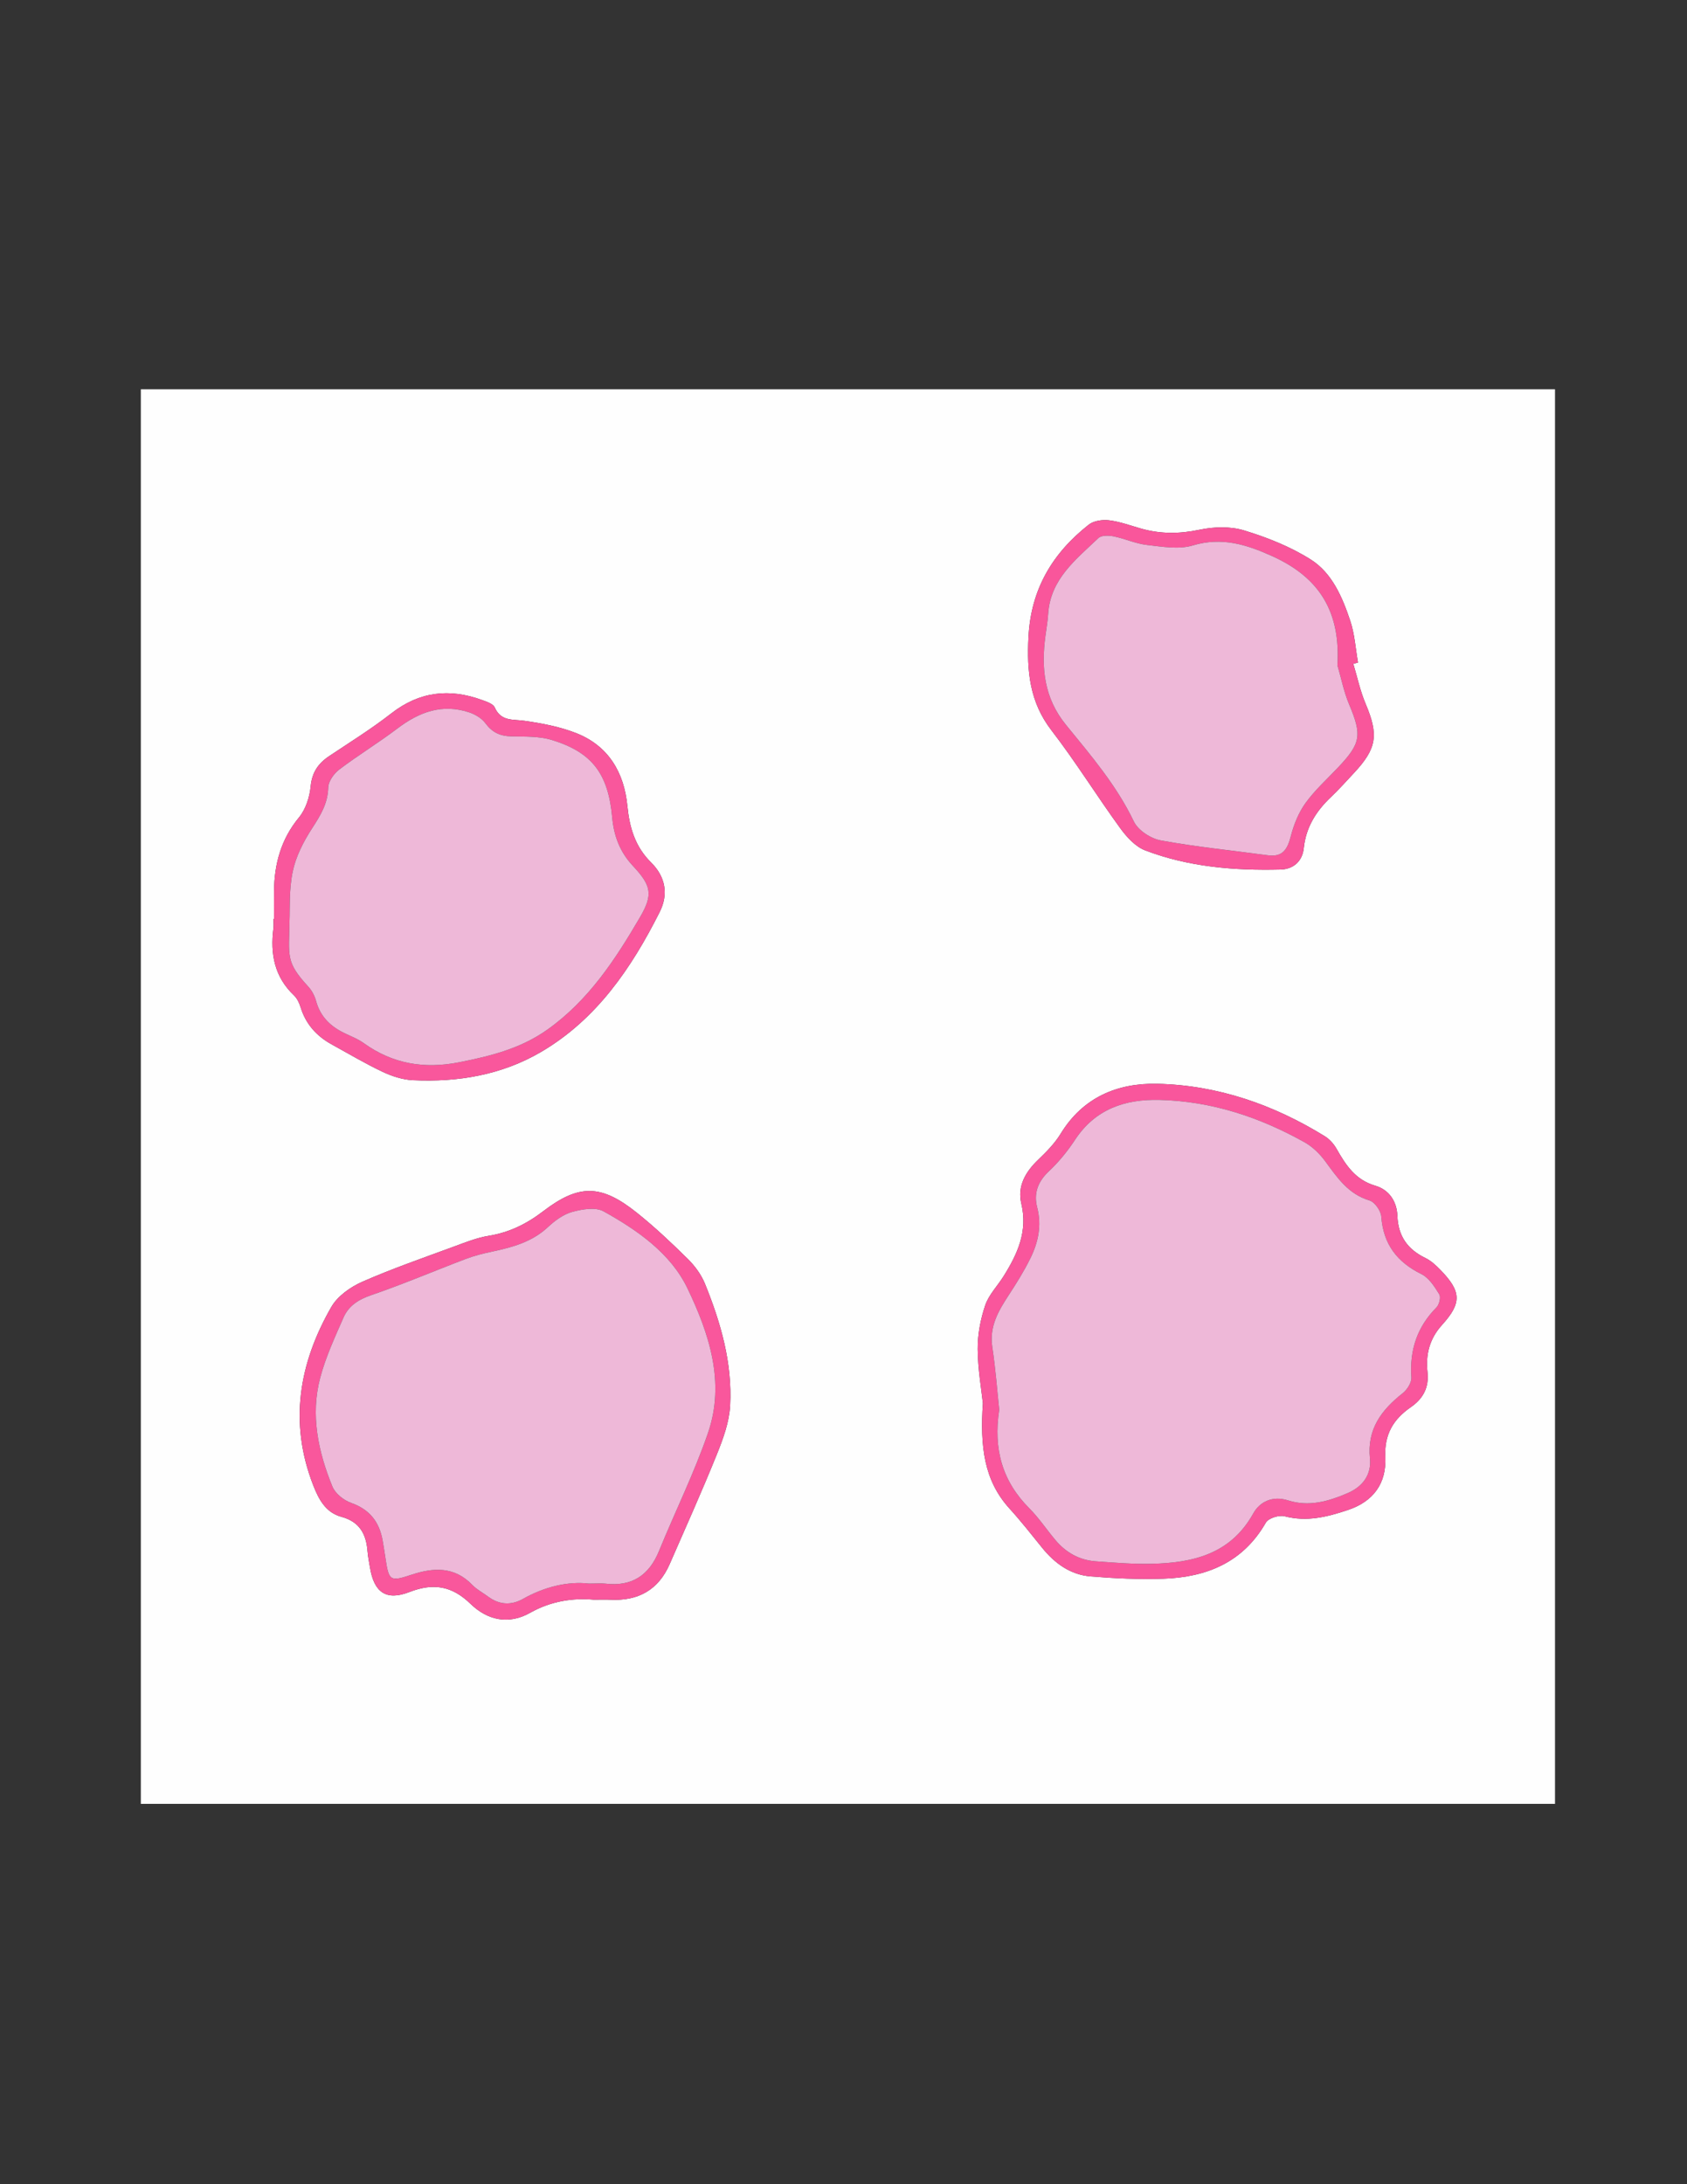 <?xml version="1.0" encoding="utf-8"?>
<!-- Generator: Adobe Illustrator 16.0.3, SVG Export Plug-In . SVG Version: 6.00 Build 0)  -->
<!DOCTYPE svg PUBLIC "-//W3C//DTD SVG 1.1//EN" "http://www.w3.org/Graphics/SVG/1.1/DTD/svg11.dtd">
<svg version="1.1" id="Capa_1" xmlns="http://www.w3.org/2000/svg" xmlns:xlink="http://www.w3.org/1999/xlink" x="0px" y="0px"
	 width="612px" height="792px" viewBox="0 0 612 792" enable-background="new 0 0 612 792" xml:space="preserve">
<rect x="0" y="0" width="612" height="792" fill="#333333" stroke="none"/>
<g>
	<g>
		<path fill-rule="evenodd" clip-rule="evenodd" fill="#FEFEFE" d="M564.116,654.089c-170.979,0-341.957,0-513.026,0
			c0-170.909,0-341.847,0-512.937c170.949,0,341.988,0,513.026,0C564.116,312.067,564.116,483.064,564.116,654.089z
			 M356.561,508.789c-1.041,15.709,0.387,28.03,9.678,38.236c4.141,4.549,7.945,9.407,11.815,14.194
			c4.585,5.671,10.254,9.795,17.584,10.395c8.773,0.717,17.626,1.138,26.414,0.834c15.643-0.54,28.865-5.858,37.164-20.352
			c0.923-1.612,4.812-2.816,6.822-2.289c8.059,2.113,15.448,0.232,22.951-2.276c9.309-3.114,14.018-9.719,13.562-19.211
			c-0.392-8.143,2.881-13.677,9.227-18.052c4.438-3.061,6.695-7.103,6.077-12.761c-0.693-6.345,0.732-12.073,5.26-17.066
			c7.27-8.019,7.026-12.157-0.594-19.989c-1.606-1.649-3.406-3.316-5.443-4.302c-6.479-3.132-9.868-7.951-10.145-15.271
			c-0.198-5.243-2.976-9.463-8.081-10.956c-7.161-2.094-10.648-7.481-13.997-13.368c-1.002-1.76-2.53-3.484-4.239-4.539
			c-18.634-11.493-38.871-18.532-60.785-19.02c-14.477-0.322-26.971,4.887-35.051,18.102c-2.13,3.483-5.128,6.529-8.106,9.38
			c-4.64,4.442-7.684,9.602-6.158,15.996c2.4,10.055-1.417,18.283-6.467,26.333c-2.211,3.522-5.347,6.694-6.637,10.507
			c-1.703,5.041-2.768,10.56-2.729,15.862C354.737,496.609,356.062,504.033,356.561,508.789z M215.396,580.052
			c2.681,0,4.351-0.074,6.012,0.012c10.079,0.522,17.431-3.534,21.527-12.906c5.793-13.256,11.729-26.457,17.144-39.867
			c2.275-5.636,4.477-11.688,4.797-17.651c0.826-15.381-3.388-30.017-9.134-44.142c-1.342-3.299-3.642-6.449-6.193-8.966
			c-5.919-5.84-11.997-11.581-18.486-16.765c-12.983-10.373-20.982-10.537-34.088-0.508c-5.997,4.589-12.279,7.652-19.734,8.863
			c-4.213,0.684-8.305,2.322-12.347,3.813c-11.21,4.138-22.536,8.039-33.46,12.844c-4.301,1.893-8.961,5.182-11.227,9.119
			c-11.756,20.425-15.436,41.96-6.576,64.662c2.019,5.172,4.55,9.91,10.228,11.444c6.571,1.775,8.986,6.223,9.468,12.433
			c0.154,1.985,0.565,3.95,0.887,5.92c1.474,9.007,5.823,12.204,14.293,8.923c8.693-3.369,15.427-2.278,22.197,4.289
			c6.055,5.873,13.732,7.694,21.604,3.243C199.891,580.523,207.932,579.381,215.396,580.052z M99.398,333.201
			c-0.066,0-0.133,0-0.2,0c0,1.165,0.127,2.347-0.02,3.493c-1.183,9.234,0.404,17.547,7.494,24.266
			c1.146,1.085,1.912,2.77,2.393,4.32c1.885,6.083,5.778,10.407,11.256,13.42c6.119,3.365,12.137,6.95,18.439,9.931
			c3.397,1.606,7.261,2.871,10.975,3.051c16.43,0.801,32.378-1.915,46.642-10.301c20.089-11.812,32.709-30.366,42.941-50.69
			c3.278-6.511,2.042-12.845-3.09-17.917c-5.826-5.757-7.864-12.669-8.641-20.597c-1.183-12.061-6.846-21.727-18.534-26.331
			c-5.916-2.331-12.375-3.556-18.706-4.463c-4.261-0.61-8.589,0.297-10.882-4.865c-0.591-1.33-2.931-2.083-4.615-2.697
			c-11.819-4.309-22.693-3.094-32.902,4.862c-7.18,5.595-14.96,10.427-22.544,15.493c-3.975,2.656-6.211,5.887-6.704,10.958
			c-0.377,3.887-1.78,8.293-4.214,11.241c-6.548,7.928-8.982,16.905-9.082,26.834C99.37,326.54,99.398,329.87,99.398,333.201z
			 M490.935,240.696c0.571-0.154,1.141-0.31,1.71-0.464c-0.894-5.059-1.2-10.314-2.812-15.133
			c-2.863-8.565-6.575-17.329-14.367-22.241c-7.37-4.646-15.794-7.985-24.169-10.534c-4.982-1.516-10.964-1.331-16.143-0.238
			c-7.253,1.531-14.144,1.579-21.174-0.412c-3.844-1.088-7.657-2.516-11.582-3.001c-2.404-0.297-5.599,0.134-7.403,1.553
			c-13.153,10.347-21.007,23.374-21.888,40.748c-0.63,12.415,0.4,23.556,8.346,33.866c8.803,11.423,16.422,23.753,24.914,35.429
			c2.355,3.24,5.53,6.736,9.099,8.096c15.756,6.005,32.354,7.35,49.081,6.938c4.704-0.117,7.938-3.052,8.426-7.762
			c0.788-7.601,4.471-13.404,9.834-18.496c2.893-2.747,5.558-5.736,8.285-8.653c8.445-9.028,9.093-13.889,4.299-25.236
			C493.438,250.533,492.394,245.527,490.935,240.696z"/>
		<path fill-rule="evenodd" clip-rule="evenodd" fill="#F9569C" d="M356.561,508.789c-0.499-4.756-1.823-12.18-1.878-19.613
			c-0.039-5.303,1.025-10.821,2.729-15.862c1.29-3.813,4.426-6.984,6.637-10.507c5.05-8.05,8.867-16.278,6.467-26.333
			c-1.525-6.395,1.519-11.554,6.158-15.996c2.979-2.851,5.977-5.896,8.106-9.38c8.08-13.215,20.574-18.423,35.051-18.102
			c21.914,0.487,42.151,7.526,60.785,19.02c1.709,1.055,3.237,2.779,4.239,4.539c3.349,5.887,6.836,11.274,13.997,13.368
			c5.105,1.493,7.883,5.713,8.081,10.956c0.276,7.32,3.665,12.14,10.145,15.271c2.037,0.985,3.837,2.652,5.443,4.302
			c7.62,7.832,7.863,11.971,0.594,19.989c-4.527,4.993-5.953,10.722-5.26,17.066c0.618,5.658-1.639,9.7-6.077,12.761
			c-6.346,4.375-9.618,9.909-9.227,18.052c0.456,9.492-4.253,16.097-13.562,19.211c-7.503,2.509-14.893,4.39-22.951,2.276
			c-2.011-0.527-5.899,0.677-6.822,2.289c-8.299,14.493-21.521,19.812-37.164,20.352c-8.788,0.304-17.641-0.117-26.414-0.834
			c-7.33-0.6-12.999-4.724-17.584-10.395c-3.87-4.787-7.675-9.646-11.815-14.194C356.947,536.819,355.52,524.498,356.561,508.789z
			 M362.493,511.182c-2.229,14.423,1.225,26.021,10.9,35.732c3.499,3.511,6.285,7.723,9.492,11.534
			c3.809,4.525,8.687,7.268,14.605,7.691c6.786,0.486,13.604,1.054,20.394,0.894c15.005-0.354,28.604-3.55,36.787-18.282
			c2.397-4.314,7.098-6.456,12.53-4.725c7.642,2.435,14.705,0.392,21.724-2.633c5.602-2.412,8.63-6.829,8.051-12.537
			c-1.086-10.702,4.19-17.6,11.911-23.696c1.601-1.264,3.244-3.843,3.117-5.694c-0.681-9.918,2.081-18.317,9.136-25.42
			c0.995-1.003,1.618-3.712,0.979-4.74c-1.709-2.75-3.732-5.955-6.46-7.302c-8.876-4.384-13.833-10.863-14.57-20.89
			c-0.155-2.106-2.385-5.255-4.287-5.825c-7.729-2.317-11.688-8.31-16.055-14.231c-1.979-2.683-4.591-5.242-7.477-6.856
			c-16.316-9.134-33.72-14.889-52.576-15.367c-12.616-0.321-23.393,3.319-30.748,14.527c-2.711,4.129-5.938,8.054-9.529,11.434
			c-3.988,3.755-5.451,8.015-4.15,13.036c1.694,6.551,0.38,12.613-2.449,18.377c-2.26,4.605-5.005,8.997-7.815,13.3
			c-3.78,5.786-7.163,11.472-6.024,18.937C361.178,496.299,361.75,504.249,362.493,511.182z"/>
		<path fill-rule="evenodd" clip-rule="evenodd" fill="#F9579C" d="M215.396,580.052c-7.464-0.671-15.505,0.472-23.089,4.761
			c-7.872,4.451-15.549,2.63-21.604-3.243c-6.771-6.567-13.504-7.658-22.197-4.289c-8.47,3.281-12.819,0.084-14.293-8.923
			c-0.322-1.97-0.733-3.935-0.887-5.92c-0.482-6.21-2.897-10.657-9.468-12.433c-5.678-1.534-8.209-6.272-10.228-11.444
			c-8.859-22.702-5.18-44.237,6.576-64.662c2.266-3.938,6.926-7.227,11.227-9.119c10.924-4.805,22.25-8.706,33.46-12.844
			c4.042-1.491,8.133-3.13,12.347-3.813c7.456-1.211,13.738-4.274,19.734-8.863c13.105-10.029,21.104-9.865,34.088,0.508
			c6.49,5.184,12.567,10.925,18.486,16.765c2.551,2.517,4.851,5.667,6.193,8.966c5.746,14.125,9.96,28.761,9.134,44.142
			c-0.32,5.964-2.521,12.016-4.797,17.651c-5.415,13.41-11.35,26.611-17.144,39.867c-4.096,9.372-11.449,13.429-21.527,12.906
			C219.747,579.978,218.077,580.052,215.396,580.052z M213.69,574.209c2.902,0,4.419-0.15,5.897,0.024
			c9.613,1.139,15.856-2.944,19.494-11.847c5.845-14.304,12.75-28.225,17.767-42.805c6.322-18.369,0.365-36.142-7.456-52.424
			c-6.094-12.686-18.127-21.082-30.416-27.905c-2.915-1.62-7.765-0.802-11.372,0.186c-3.214,0.88-6.301,3.157-8.81,5.499
			c-5.771,5.385-12.849,7.329-20.22,8.888c-3.226,0.682-6.464,1.487-9.541,2.652c-11.483,4.347-22.79,9.189-34.398,13.16
			c-4.647,1.59-8.184,3.897-10.043,8.147c-3.127,7.146-6.466,14.325-8.44,21.827c-3.562,13.53-0.724,26.766,4.429,39.413
			c1.029,2.525,4.1,4.982,6.774,5.926c6.776,2.392,10.292,6.946,11.465,13.729c0.367,2.125,0.709,4.254,1.026,6.388
			c1.215,8.173,1.642,8.521,9.436,5.938c8.091-2.681,15.625-3.019,22.126,3.766c1.583,1.651,3.749,2.738,5.609,4.134
			c4.035,3.028,8.398,3.282,12.649,0.89C197.616,575.322,206.018,573.336,213.69,574.209z"/>
		<path fill-rule="evenodd" clip-rule="evenodd" fill="#F9579C" d="M99.398,333.201c0-3.331-0.028-6.662,0.005-9.993
			c0.1-9.929,2.533-18.906,9.082-26.834c2.434-2.948,3.836-7.354,4.214-11.241c0.493-5.07,2.729-8.301,6.704-10.958
			c7.584-5.065,15.364-9.897,22.544-15.493c10.209-7.957,21.083-9.171,32.902-4.862c1.684,0.614,4.024,1.367,4.615,2.697
			c2.293,5.162,6.622,4.255,10.882,4.865c6.331,0.907,12.79,2.132,18.706,4.463c11.688,4.604,17.351,14.27,18.534,26.331
			c0.777,7.928,2.815,14.84,8.641,20.597c5.132,5.073,6.368,11.406,3.09,17.917c-10.232,20.324-22.852,38.878-42.941,50.69
			c-14.264,8.387-30.212,11.102-46.642,10.301c-3.713-0.181-7.578-1.445-10.975-3.051c-6.302-2.981-12.32-6.566-18.439-9.931
			c-5.479-3.013-9.371-7.336-11.256-13.42c-0.48-1.55-1.247-3.235-2.393-4.32c-7.09-6.718-8.677-15.032-7.494-24.266
			c0.147-1.146,0.02-2.328,0.02-3.493C99.265,333.201,99.332,333.201,99.398,333.201z M105.027,333.683
			c-0.146,13.139-1.56,14.992,6.821,24.091c1.307,1.419,2.313,3.354,2.822,5.225c1.364,5.019,4.483,8.47,8.882,10.896
			c2.756,1.521,5.857,2.518,8.383,4.336c10.528,7.577,22.011,9.443,34.598,6.962c11.325-2.232,22.307-4.954,31.974-11.799
			c14.961-10.594,24.703-25.445,33.688-40.835c4.856-8.319,4.019-11.509-2.659-18.66c-4.634-4.962-6.847-10.785-7.453-17.503
			c-1.416-15.696-7.164-23.568-21.848-28.06c-4.646-1.422-9.856-1.212-14.818-1.333c-4.001-0.098-6.87-1.434-9.304-4.73
			c-1.334-1.807-3.702-3.229-5.893-3.96c-9.765-3.253-18.141-0.164-26.036,5.826c-6.844,5.192-14.227,9.674-21.075,14.861
			c-1.947,1.474-3.977,4.287-4.031,6.533c-0.143,5.913-2.906,10.248-5.948,14.956c-3.064,4.742-5.82,10.112-6.945,15.572
			C104.793,322.82,105.22,329.954,105.027,333.683z"/>
		<path fill-rule="evenodd" clip-rule="evenodd" fill="#F9569B" d="M490.935,240.696c1.459,4.831,2.503,9.837,4.456,14.459
			c4.794,11.347,4.146,16.208-4.299,25.236c-2.728,2.917-5.393,5.907-8.285,8.653c-5.363,5.091-9.046,10.895-9.834,18.496
			c-0.488,4.71-3.722,7.645-8.426,7.762c-16.728,0.411-33.325-0.933-49.081-6.938c-3.568-1.359-6.743-4.855-9.099-8.096
			c-8.492-11.675-16.111-24.005-24.914-35.429c-7.945-10.31-8.976-21.451-8.346-33.866c0.881-17.374,8.734-30.4,21.888-40.748
			c1.805-1.419,4.999-1.85,7.403-1.553c3.925,0.485,7.738,1.914,11.582,3.001c7.03,1.991,13.921,1.943,21.174,0.412
			c5.179-1.093,11.16-1.277,16.143,0.238c8.375,2.549,16.799,5.888,24.169,10.534c7.792,4.912,11.504,13.675,14.367,22.241
			c1.611,4.819,1.918,10.074,2.812,15.133C492.075,240.386,491.506,240.542,490.935,240.696z M485.187,241.231
			c1.175-19.579-6.667-31.892-23.653-39.571c-9.249-4.182-18.284-7.047-28.808-3.885c-5.097,1.531-11.137,0.449-16.668-0.174
			c-4.076-0.459-7.98-2.292-12.043-3.111c-1.773-0.357-4.441-0.436-5.524,0.597c-8.13,7.752-17.424,14.841-18.239,27.5
			c-0.171,2.644-0.627,5.27-0.983,7.899c-1.581,11.725-0.534,22.585,7.452,32.375c9.01,11.044,18.335,21.903,24.61,35.024
			c1.524,3.188,6.127,6.187,9.759,6.854c12.858,2.36,25.913,3.639,38.884,5.395c5.419,0.732,7.104-2.271,8.31-6.946
			c1.082-4.196,2.804-8.505,5.318-11.987c3.382-4.682,7.766-8.647,11.773-12.87c8.407-8.859,8.76-11.753,4.01-23.04
			C487.498,250.809,486.558,245.929,485.187,241.231z"/>
		<path fill-rule="evenodd" clip-rule="evenodd" fill="#EEB8D8" d="M362.493,511.182c-0.743-6.933-1.315-14.883-2.515-22.737
			c-1.139-7.465,2.244-13.15,6.024-18.937c2.811-4.303,5.556-8.694,7.815-13.3c2.829-5.764,4.144-11.826,2.449-18.377
			c-1.301-5.021,0.162-9.281,4.15-13.036c3.592-3.38,6.818-7.305,9.529-11.434c7.355-11.208,18.132-14.849,30.748-14.527
			c18.856,0.479,36.26,6.233,52.576,15.367c2.886,1.614,5.498,4.174,7.477,6.856c4.366,5.922,8.325,11.914,16.055,14.231
			c1.902,0.57,4.132,3.719,4.287,5.825c0.737,10.026,5.694,16.506,14.57,20.89c2.728,1.347,4.751,4.552,6.46,7.302
			c0.639,1.028,0.016,3.737-0.979,4.74c-7.055,7.103-9.816,15.502-9.136,25.42c0.127,1.852-1.517,4.431-3.117,5.694
			c-7.721,6.097-12.997,12.994-11.911,23.696c0.579,5.708-2.449,10.125-8.051,12.537c-7.019,3.024-14.082,5.067-21.724,2.633
			c-5.433-1.731-10.133,0.41-12.53,4.725c-8.184,14.732-21.782,17.929-36.787,18.282c-6.789,0.16-13.607-0.407-20.394-0.894
			c-5.919-0.424-10.797-3.166-14.605-7.691c-3.207-3.812-5.993-8.023-9.492-11.534C363.718,537.203,360.265,525.604,362.493,511.182
			z"/>
		<path fill-rule="evenodd" clip-rule="evenodd" fill="#EEB8D8" d="M213.69,574.209c-7.673-0.873-16.074,1.113-24.022,5.585
			c-4.251,2.393-8.615,2.139-12.649-0.89c-1.861-1.396-4.026-2.482-5.609-4.134c-6.501-6.784-14.035-6.446-22.126-3.766
			c-7.794,2.583-8.221,2.235-9.436-5.938c-0.317-2.134-0.659-4.263-1.026-6.388c-1.173-6.782-4.689-11.337-11.465-13.729
			c-2.674-0.943-5.745-3.4-6.774-5.926c-5.153-12.647-7.991-25.883-4.429-39.413c1.975-7.502,5.313-14.681,8.44-21.827
			c1.859-4.25,5.396-6.558,10.043-8.147c11.608-3.971,22.915-8.813,34.398-13.16c3.076-1.165,6.315-1.971,9.541-2.652
			c7.372-1.559,14.449-3.503,20.22-8.888c2.509-2.342,5.596-4.619,8.81-5.499c3.607-0.987,8.457-1.806,11.372-0.186
			c12.289,6.823,24.321,15.22,30.416,27.905c7.821,16.282,13.778,34.055,7.456,52.424c-5.017,14.58-11.922,28.501-17.767,42.805
			c-3.638,8.902-9.881,12.985-19.494,11.847C218.109,574.059,216.592,574.209,213.69,574.209z"/>
		<path fill-rule="evenodd" clip-rule="evenodd" fill="#EEB8D8" d="M105.027,333.683c0.192-3.729-0.234-10.863,1.158-17.622
			c1.125-5.459,3.88-10.83,6.945-15.572c3.042-4.708,5.806-9.042,5.948-14.956c0.054-2.246,2.084-5.059,4.031-6.533
			c6.849-5.187,14.231-9.668,21.075-14.861c7.895-5.99,16.271-9.079,26.036-5.826c2.19,0.73,4.559,2.153,5.893,3.96
			c2.434,3.296,5.303,4.633,9.304,4.73c4.962,0.12,10.171-0.09,14.818,1.333c14.685,4.492,20.433,12.364,21.848,28.06
			c0.605,6.718,2.819,12.541,7.453,17.503c6.678,7.151,7.516,10.34,2.659,18.66c-8.984,15.39-18.727,30.241-33.688,40.835
			c-9.667,6.845-20.648,9.567-31.974,11.799c-12.587,2.481-24.07,0.614-34.598-6.962c-2.525-1.818-5.627-2.815-8.383-4.336
			c-4.399-2.426-7.519-5.877-8.882-10.896c-0.508-1.871-1.515-3.806-2.822-5.225C103.468,348.674,104.882,346.821,105.027,333.683z"
			/>
		<path fill-rule="evenodd" clip-rule="evenodd" fill="#EEB8D8" d="M485.187,241.231c1.371,4.698,2.312,9.578,4.197,14.06
			c4.75,11.287,4.397,14.181-4.01,23.04c-4.008,4.223-8.392,8.188-11.773,12.87c-2.515,3.482-4.236,7.791-5.318,11.987
			c-1.206,4.675-2.891,7.678-8.31,6.946c-12.971-1.755-26.025-3.035-38.884-5.395c-3.632-0.667-8.234-3.665-9.759-6.854
			c-6.275-13.121-15.601-23.98-24.61-35.024c-7.986-9.791-9.033-20.651-7.452-32.375c0.356-2.629,0.813-5.256,0.983-7.899
			c0.815-12.659,10.109-19.748,18.239-27.5c1.083-1.033,3.751-0.955,5.524-0.597c4.063,0.819,7.967,2.652,12.043,3.111
			c5.531,0.623,11.571,1.705,16.668,0.174c10.523-3.162,19.559-0.297,28.808,3.885C478.52,209.339,486.361,221.652,485.187,241.231z
			"/>
	</g>
</g>
</svg>
